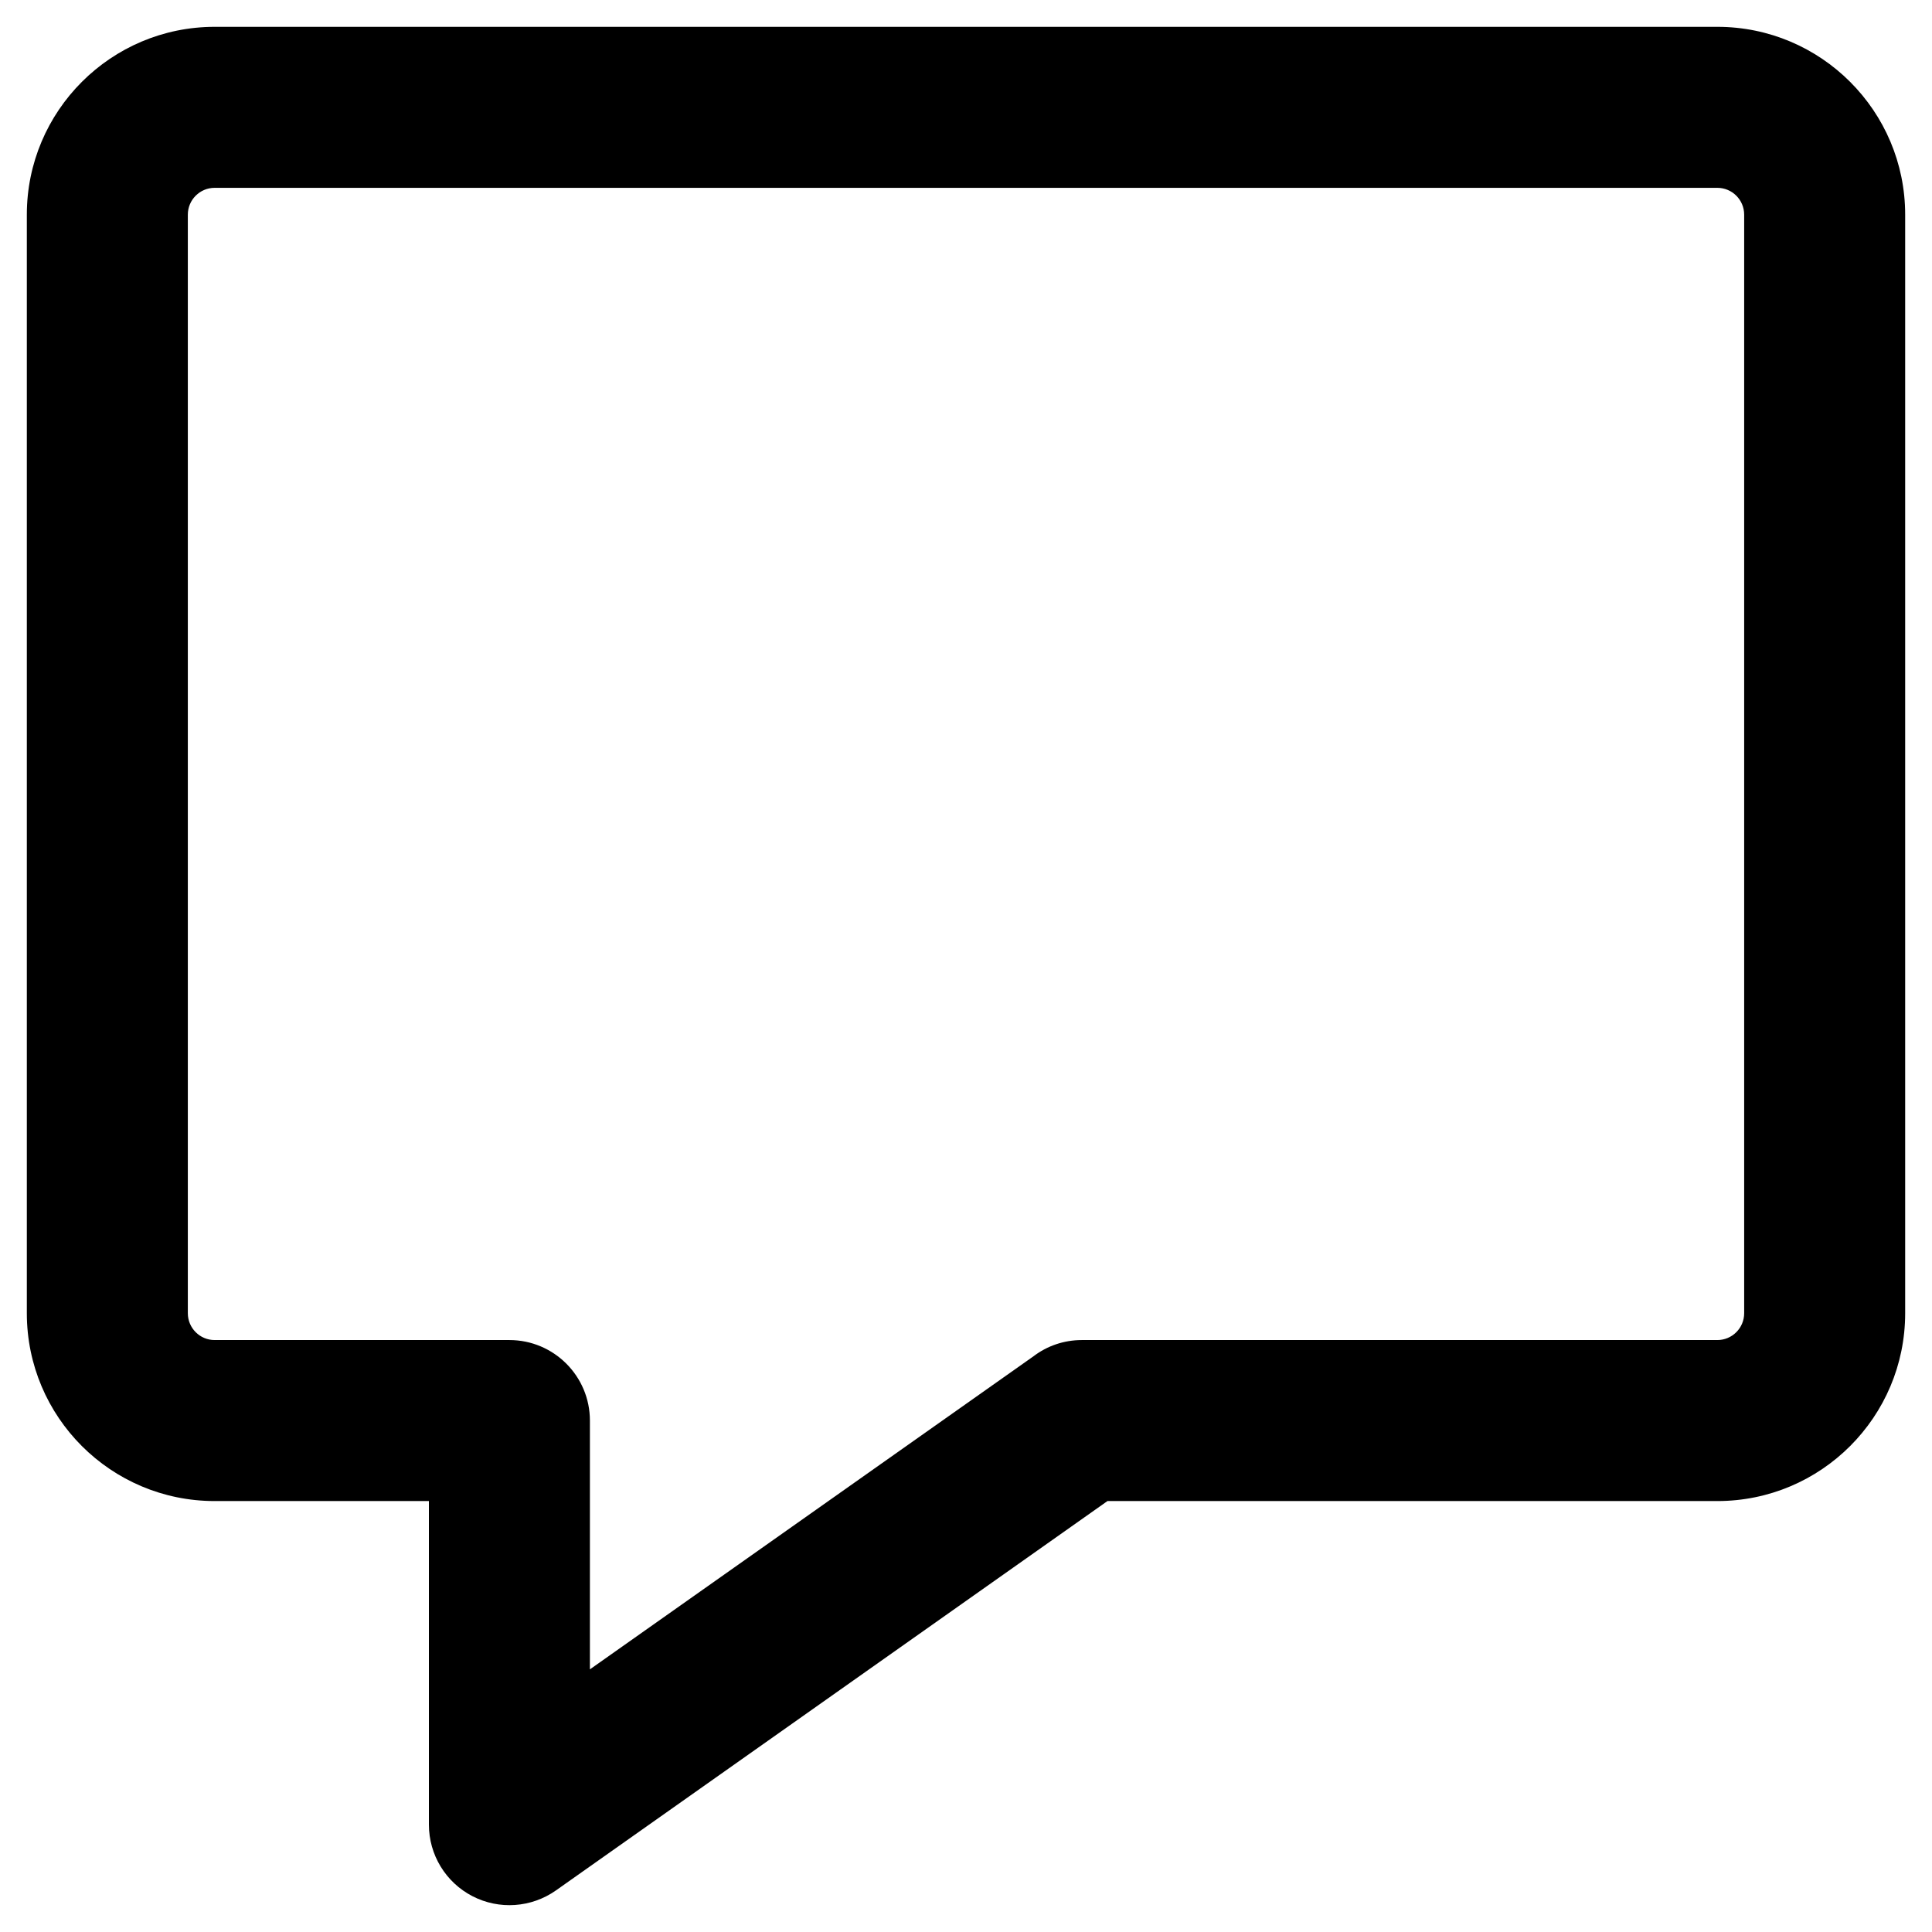<svg width="18" height="18" viewBox="0 0 18 18" fill="none" xmlns="http://www.w3.org/2000/svg">
<path fill-rule="evenodd" clip-rule="evenodd" d="M0.25 2C0.25 1.034 1.034 0.25 2 0.25H16C16.966 0.25 17.75 1.034 17.75 2V12.235C17.75 13.202 16.966 13.985 16 13.985H10.318L5.179 17.613C4.95 17.774 4.65 17.795 4.401 17.666C4.152 17.537 3.996 17.28 3.996 17V13.985H2C1.034 13.985 0.25 13.202 0.25 12.235V2ZM9.629 12.636C9.755 12.54 9.912 12.485 10.079 12.485H16C16.138 12.485 16.25 12.373 16.25 12.235V2C16.25 1.862 16.138 1.75 16 1.75H2C1.862 1.75 1.75 1.862 1.75 2V12.235C1.75 12.373 1.862 12.485 2 12.485H4.746C5.16 12.485 5.496 12.821 5.496 13.235V15.553L9.629 12.636Z" fill="black"/>
</svg>
